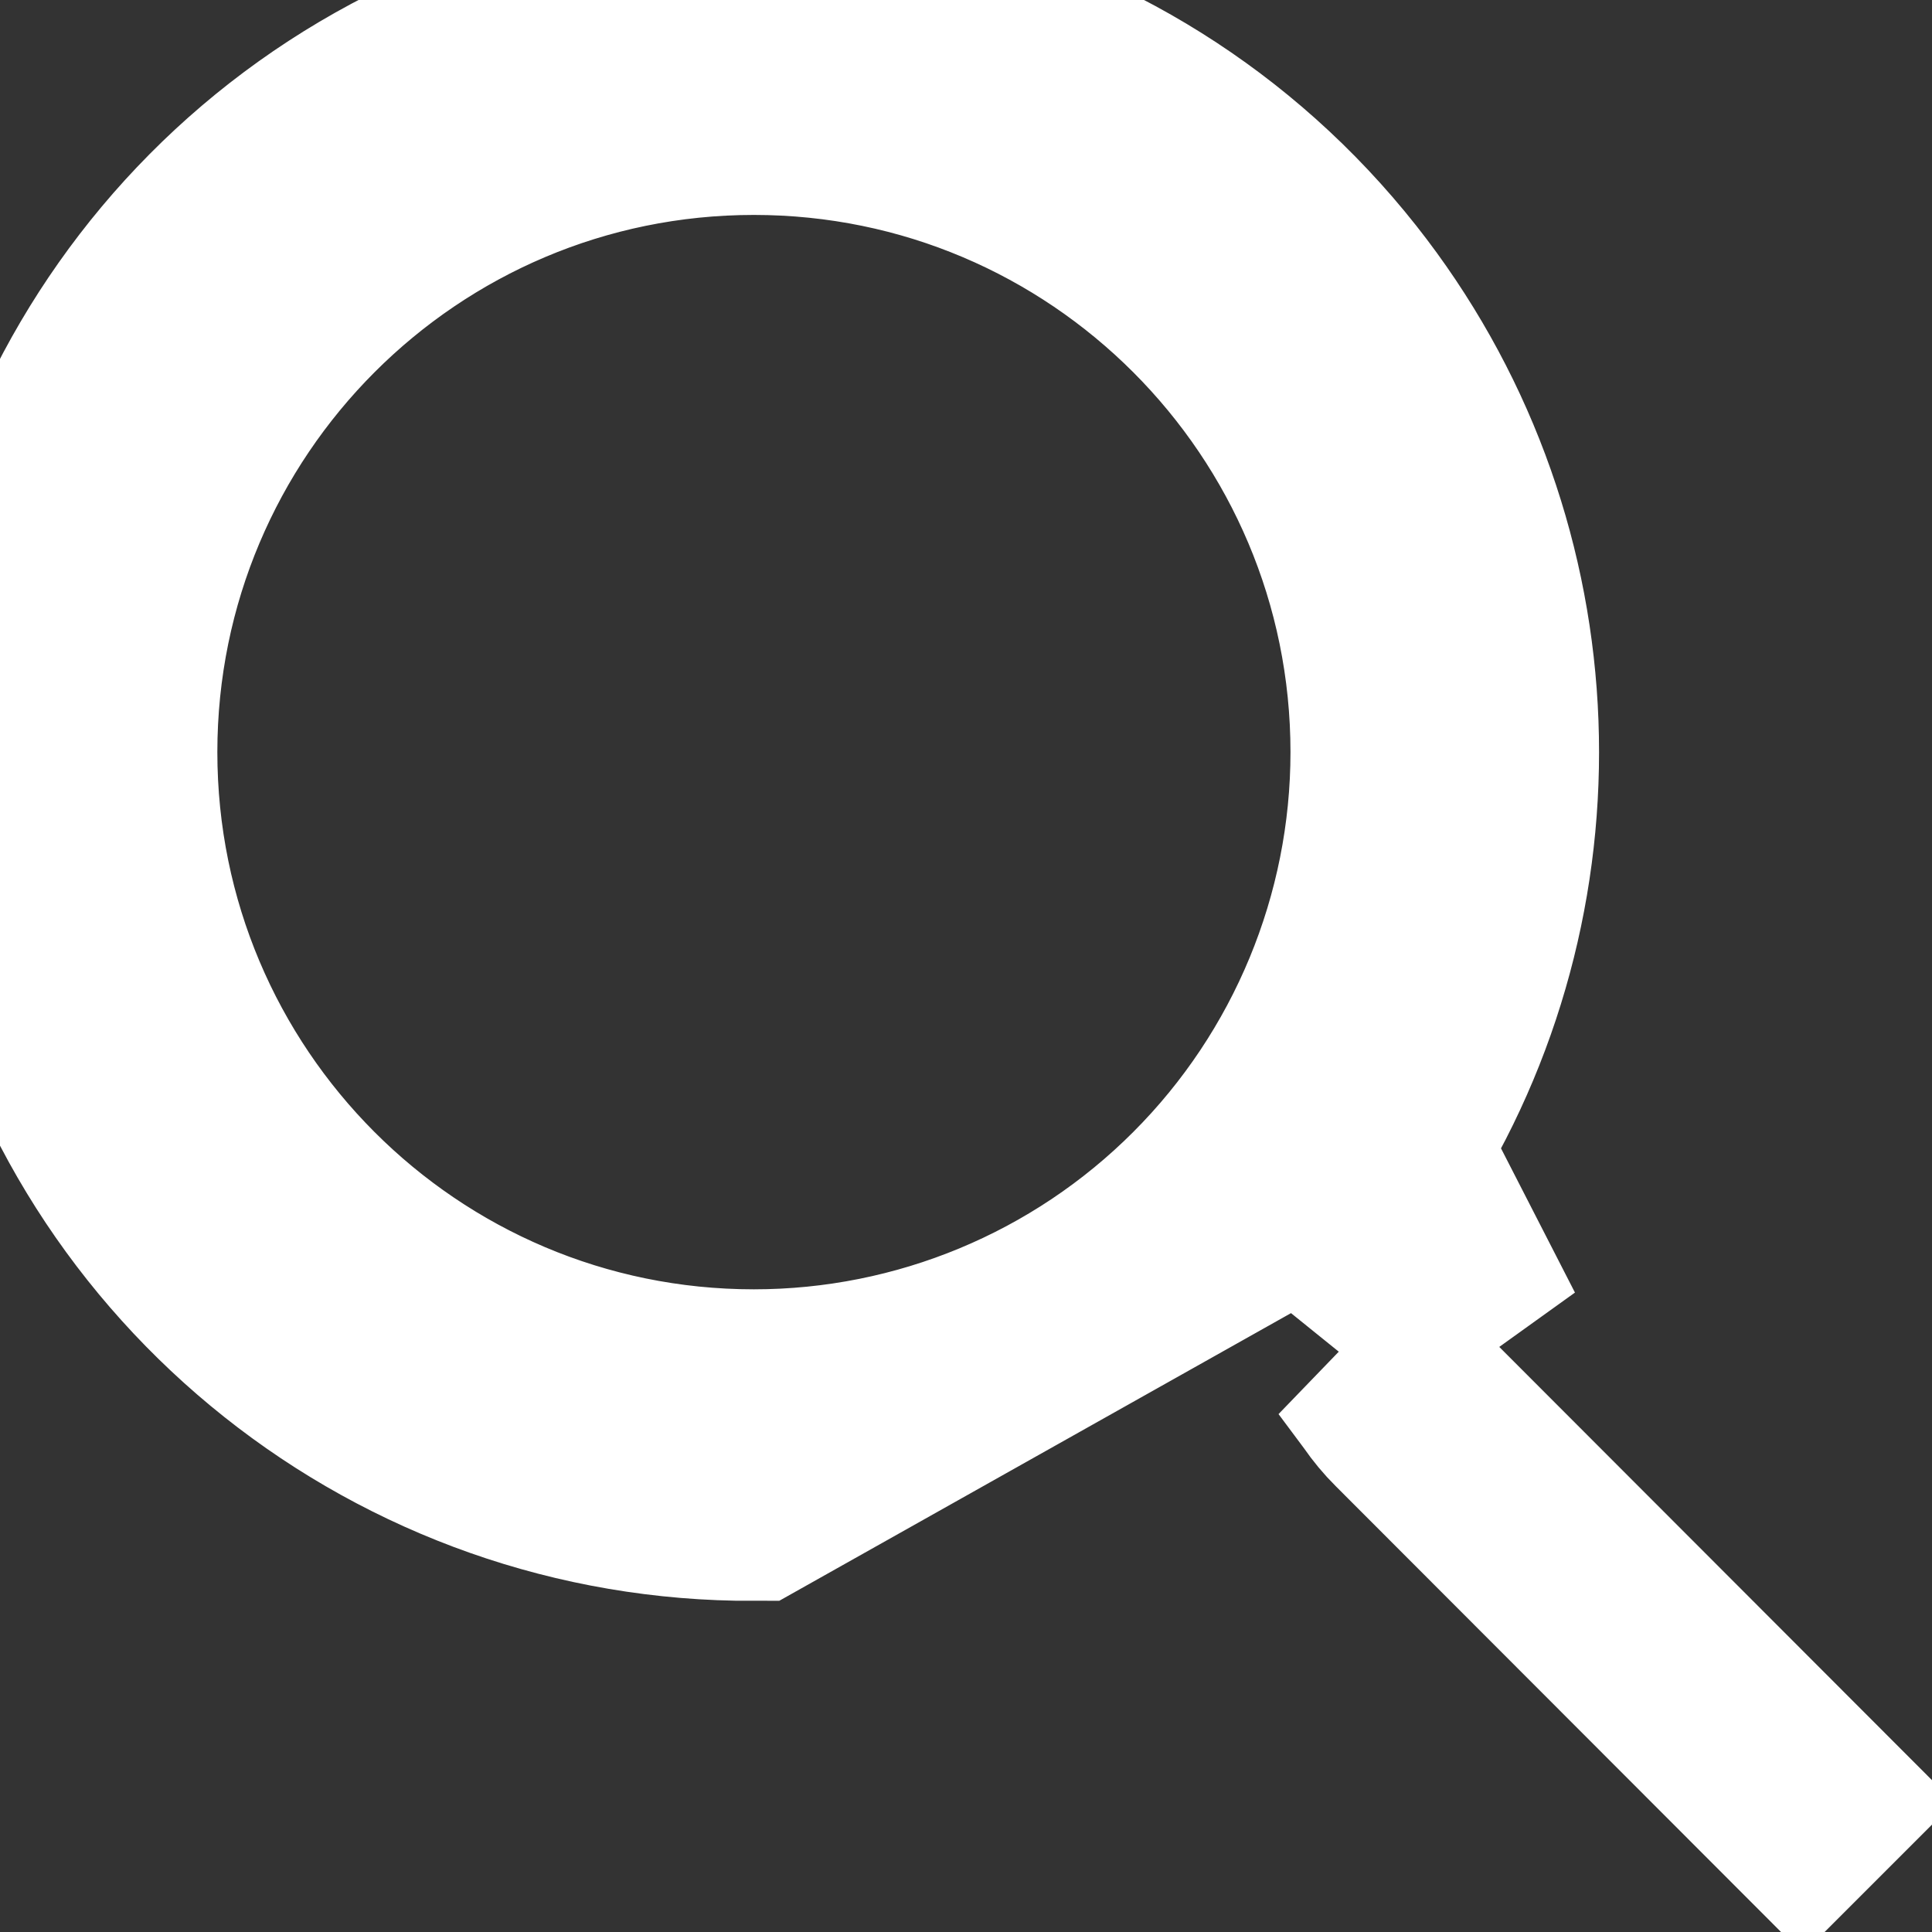 <svg width="20" height="20" viewBox="0 0 20 20" fill="none" xmlns="http://www.w3.org/2000/svg">
<rect x="0" y="0" width="20" height="20" fill="#333333" stroke="none"/>
<path d="M14.402 11.863C16.095 9.111 15.922 5.546 13.876 2.956C11.621 0.102 7.691 -0.808 4.414 0.766C1.136 2.341 -0.615 5.978 0.197 9.526C1.01 13.074 4.169 15.585 7.804 15.572L14.402 11.863ZM14.402 11.863L14.394 11.857L13.825 12.68L14.603 13.308C14.619 13.289 14.634 13.269 14.65 13.25L14.936 13.447C15.11 13.559 15.27 13.689 15.414 13.837L14.402 11.863ZM14.706 14.543L18.816 18.658L18.663 18.811L14.533 14.676C14.533 14.676 14.533 14.676 14.533 14.676C14.452 14.596 14.38 14.508 14.315 14.415L14.304 14.398L14.292 14.383L14.037 14.041L14.368 14.27L14.382 14.28L14.396 14.289C14.506 14.36 14.607 14.442 14.698 14.535L14.698 14.535L14.706 14.543ZM13.047 12.052L12.529 12.693L12.034 13.089C10.833 14.05 9.341 14.572 7.804 14.572L7.801 14.572C4.634 14.583 1.88 12.396 1.172 9.303C0.464 6.21 1.991 3.04 4.847 1.668C7.702 0.296 11.126 1.088 13.092 3.576C15.057 6.065 15.039 9.585 13.047 12.052ZM1.25 7.786C1.25 11.409 4.183 14.347 7.804 14.347C9.543 14.347 11.21 13.656 12.439 12.425C13.668 11.195 14.359 9.526 14.359 7.786C14.359 4.164 11.425 1.225 7.804 1.225C4.183 1.225 1.25 4.164 1.25 7.786Z" stroke="white" stroke-width="2"/>
</svg>
